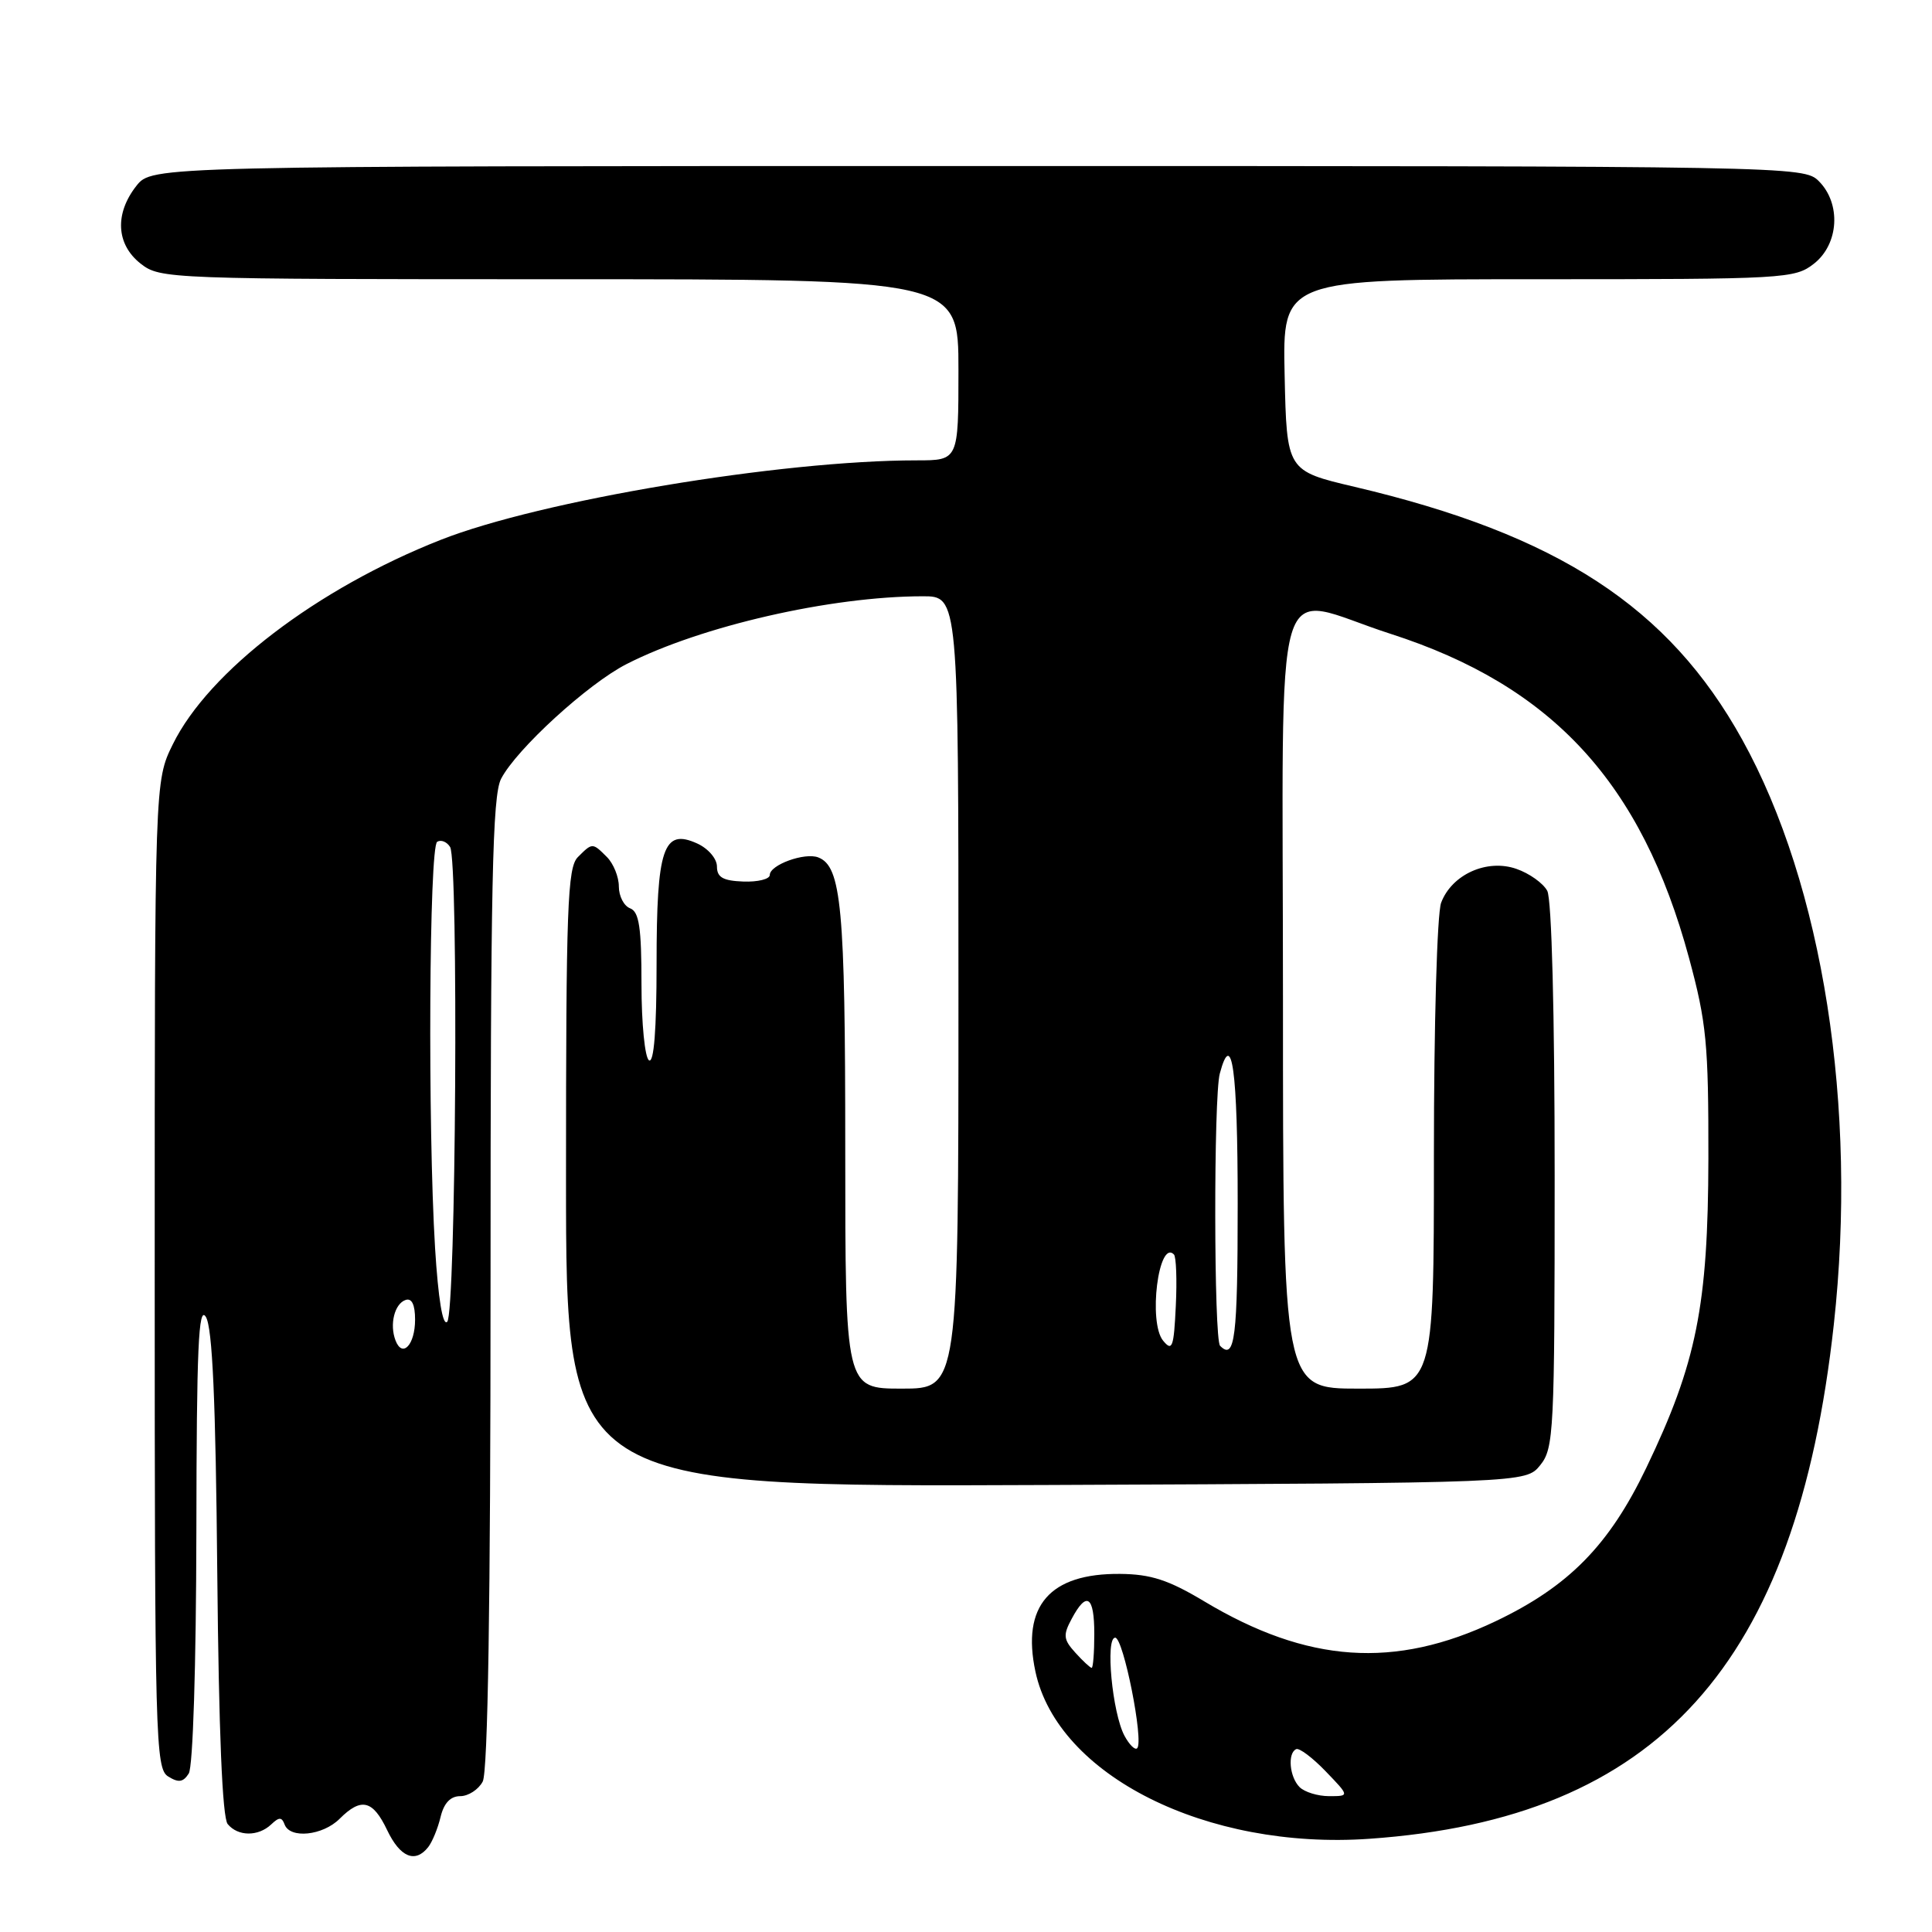 <?xml version="1.0" encoding="UTF-8" standalone="no"?>
<!DOCTYPE svg PUBLIC "-//W3C//DTD SVG 1.1//EN" "http://www.w3.org/Graphics/SVG/1.1/DTD/svg11.dtd" >
<svg xmlns="http://www.w3.org/2000/svg" xmlns:xlink="http://www.w3.org/1999/xlink" version="1.1" viewBox="0 0 256 256">
 <g >
 <path fill="currentColor"
d=" M 56.74 244.75 C 57.28 244.06 58.02 242.26 58.38 240.75 C 58.82 238.92 59.69 238.00 60.98 238.00 C 62.05 238.00 63.40 237.13 63.96 236.07 C 64.65 234.79 65.00 212.30 65.00 170.02 C 65.00 116.94 65.24 105.43 66.40 103.19 C 68.43 99.27 77.92 90.59 83.03 87.99 C 92.88 82.96 110.08 79.02 122.25 79.01 C 127.00 79.00 127.00 79.00 127.00 131.50 C 127.00 184.00 127.00 184.00 119.50 184.00 C 112.00 184.00 112.00 184.00 112.00 152.15 C 112.00 120.25 111.49 114.79 108.42 113.61 C 106.63 112.92 102.00 114.60 102.00 115.94 C 102.00 116.49 100.42 116.88 98.50 116.81 C 95.80 116.71 95.00 116.25 95.00 114.82 C 95.00 113.78 93.84 112.43 92.39 111.77 C 87.89 109.72 87.00 112.35 87.00 127.75 C 87.00 136.41 86.65 140.90 86.00 140.50 C 85.45 140.16 85.00 135.65 85.00 130.41 C 85.00 122.91 84.69 120.82 83.50 120.36 C 82.67 120.05 82.00 118.74 82.00 117.46 C 82.00 116.19 81.29 114.44 80.43 113.57 C 78.50 111.64 78.50 111.64 76.57 113.57 C 75.19 114.95 75.00 120.20 75.00 156.09 C 75.00 197.04 75.00 197.04 138.59 196.77 C 202.18 196.50 202.18 196.50 204.09 194.14 C 205.89 191.91 206.00 189.73 206.00 155.82 C 206.00 134.28 205.61 119.14 205.02 118.04 C 204.48 117.03 202.64 115.72 200.93 115.13 C 197.04 113.77 192.38 115.86 190.96 119.61 C 190.42 121.02 190.00 135.79 190.00 153.07 C 190.00 184.00 190.00 184.00 180.00 184.00 C 170.00 184.00 170.00 184.00 170.00 132.50 C 170.00 72.97 168.27 78.84 184.24 83.98 C 205.69 90.88 217.51 103.71 223.80 126.92 C 226.12 135.50 226.39 138.27 226.37 153.50 C 226.33 173.00 224.81 180.61 218.14 194.50 C 213.21 204.77 207.86 210.21 198.16 214.83 C 184.81 221.18 173.24 220.39 159.54 212.17 C 154.83 209.35 152.50 208.59 148.44 208.55 C 139.09 208.46 135.34 212.78 137.20 221.50 C 140.15 235.26 159.88 245.15 181.43 243.65 C 219.66 240.98 238.03 220.65 242.99 175.50 C 246.16 146.70 241.56 117.32 230.85 98.00 C 221.11 80.42 206.42 70.84 179.50 64.51 C 170.50 62.39 170.50 62.39 170.22 49.70 C 169.94 37.00 169.94 37.00 203.84 37.00 C 236.61 37.00 237.82 36.93 240.37 34.93 C 243.67 32.33 243.98 26.98 241.00 24.00 C 239.02 22.02 237.67 22.00 129.57 22.00 C 20.15 22.00 20.15 22.00 18.07 24.63 C 15.17 28.32 15.39 32.38 18.63 34.93 C 21.23 36.96 22.17 37.00 74.13 37.00 C 127.00 37.00 127.00 37.00 127.00 49.00 C 127.00 61.00 127.00 61.00 121.47 61.00 C 103.45 61.00 71.65 66.31 58.38 71.54 C 42.02 77.99 27.66 88.95 22.90 98.62 C 20.50 103.50 20.50 103.50 20.50 168.89 C 20.50 230.48 20.60 234.35 22.28 235.39 C 23.66 236.25 24.27 236.16 25.01 235.00 C 25.57 234.13 25.99 220.60 26.02 203.00 C 26.05 178.58 26.30 172.90 27.28 174.50 C 28.15 175.93 28.58 185.55 28.79 208.45 C 28.99 229.42 29.46 240.85 30.17 241.70 C 31.53 243.35 34.21 243.37 35.93 241.75 C 36.98 240.75 37.34 240.75 37.71 241.75 C 38.42 243.68 42.77 243.23 45.00 241.00 C 47.86 238.14 49.40 238.51 51.30 242.50 C 53.02 246.11 55.02 246.93 56.74 244.75 Z  M 172.20 236.80 C 170.87 235.47 170.58 232.31 171.75 231.77 C 172.16 231.58 173.92 232.90 175.66 234.71 C 178.83 238.00 178.83 238.00 176.11 238.00 C 174.62 238.00 172.86 237.46 172.20 236.80 Z  M 149.00 230.00 C 147.38 226.97 146.44 217.00 147.77 217.00 C 148.86 217.00 151.59 230.74 150.68 231.65 C 150.40 231.94 149.64 231.19 149.00 230.00 Z  M 142.49 218.99 C 140.90 217.24 140.84 216.66 142.01 214.49 C 143.99 210.78 145.00 211.46 145.00 216.50 C 145.00 218.97 144.84 221.00 144.65 221.00 C 144.47 221.00 143.49 220.10 142.49 218.99 Z  M 52.41 177.62 C 51.59 175.49 52.28 172.74 53.75 172.25 C 54.57 171.98 55.00 172.88 55.00 174.86 C 55.00 178.19 53.32 179.99 52.41 177.62 Z  M 154.12 177.65 C 152.12 175.23 153.51 164.17 155.55 166.22 C 155.85 166.52 155.97 169.59 155.80 173.05 C 155.54 178.54 155.33 179.12 154.12 177.65 Z  M 161.67 178.33 C 160.84 177.50 160.80 145.33 161.63 142.25 C 163.24 136.23 164.00 141.74 164.00 159.50 C 164.00 177.31 163.63 180.30 161.67 178.33 Z  M 57.65 165.39 C 56.67 149.30 56.86 112.20 57.93 111.54 C 58.44 111.23 59.21 111.54 59.64 112.23 C 60.78 114.06 60.41 173.99 59.26 175.14 C 58.66 175.74 58.07 172.13 57.65 165.39 Z "/>
</g>
</svg>